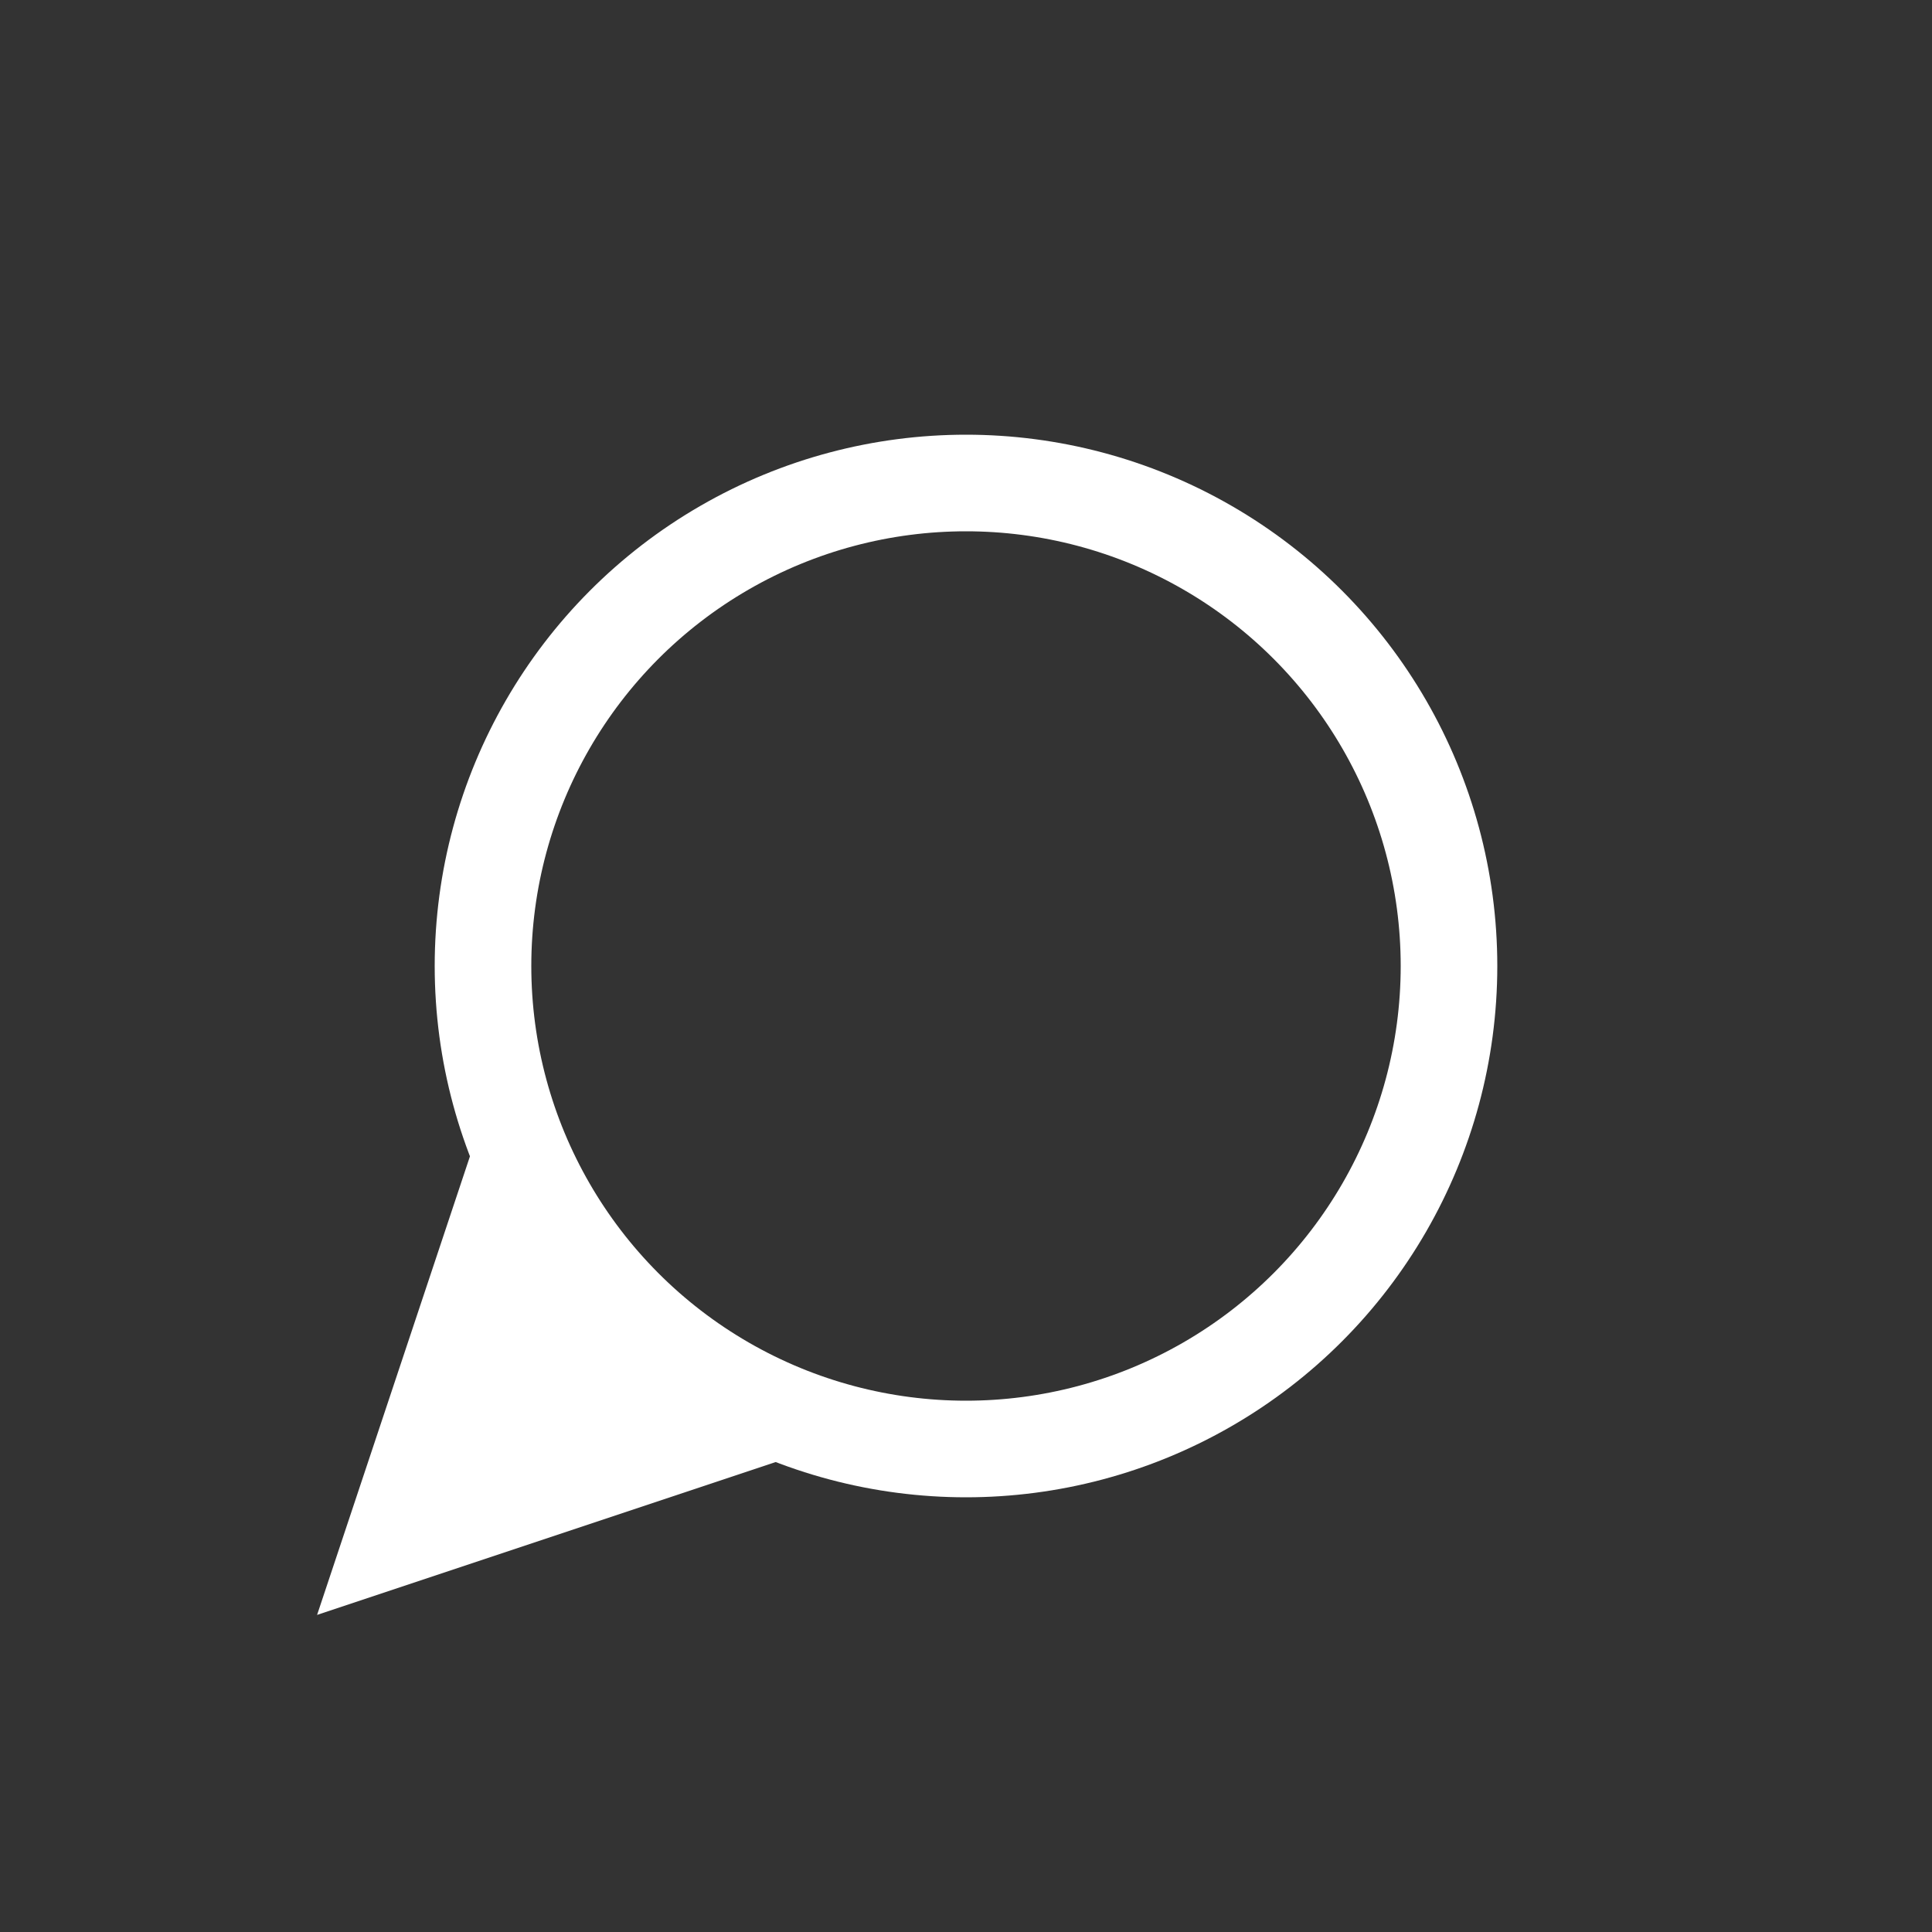 <?xml version="1.0" encoding="UTF-8" standalone="no"?>
<svg width="80px" height="80px" viewBox="0 0 80 80" version="1.1" xmlns="http://www.w3.org/2000/svg" xmlns:xlink="http://www.w3.org/1999/xlink">
    <rect x="0" y="0" width="80" height="80" fill="#333333" stroke="none"/>
    <!-- Generator: Sketch 3.7.1 (28215) - http://www.bohemiancoding.com/sketch -->
    <title>wind-symbol-south-west</title>
    <desc>Created with Sketch.</desc>
    <defs></defs>
    <g id="Page-1" stroke="none" stroke-width="1" fill="none" fill-rule="evenodd">
        <g id="wind-symbol-south-west">
            <circle id="oval" stroke="#FFFFFF" stroke-width="4" cx="40" cy="40" r="20"></circle>
            <path d="M20.908,48.092 L31.908,70.092 C31.908,70.092 24.578,67.092 20.908,67.092 C17.245,67.092 9.908,70.092 9.908,70.092 L20.908,48.092 Z" id="arrow" fill="#FFFFFF" transform="translate(20.908, 59.092) scale(1, -1) rotate(315) translate(-20.908, -59.092) "></path>
        </g>
    </g>
</svg>